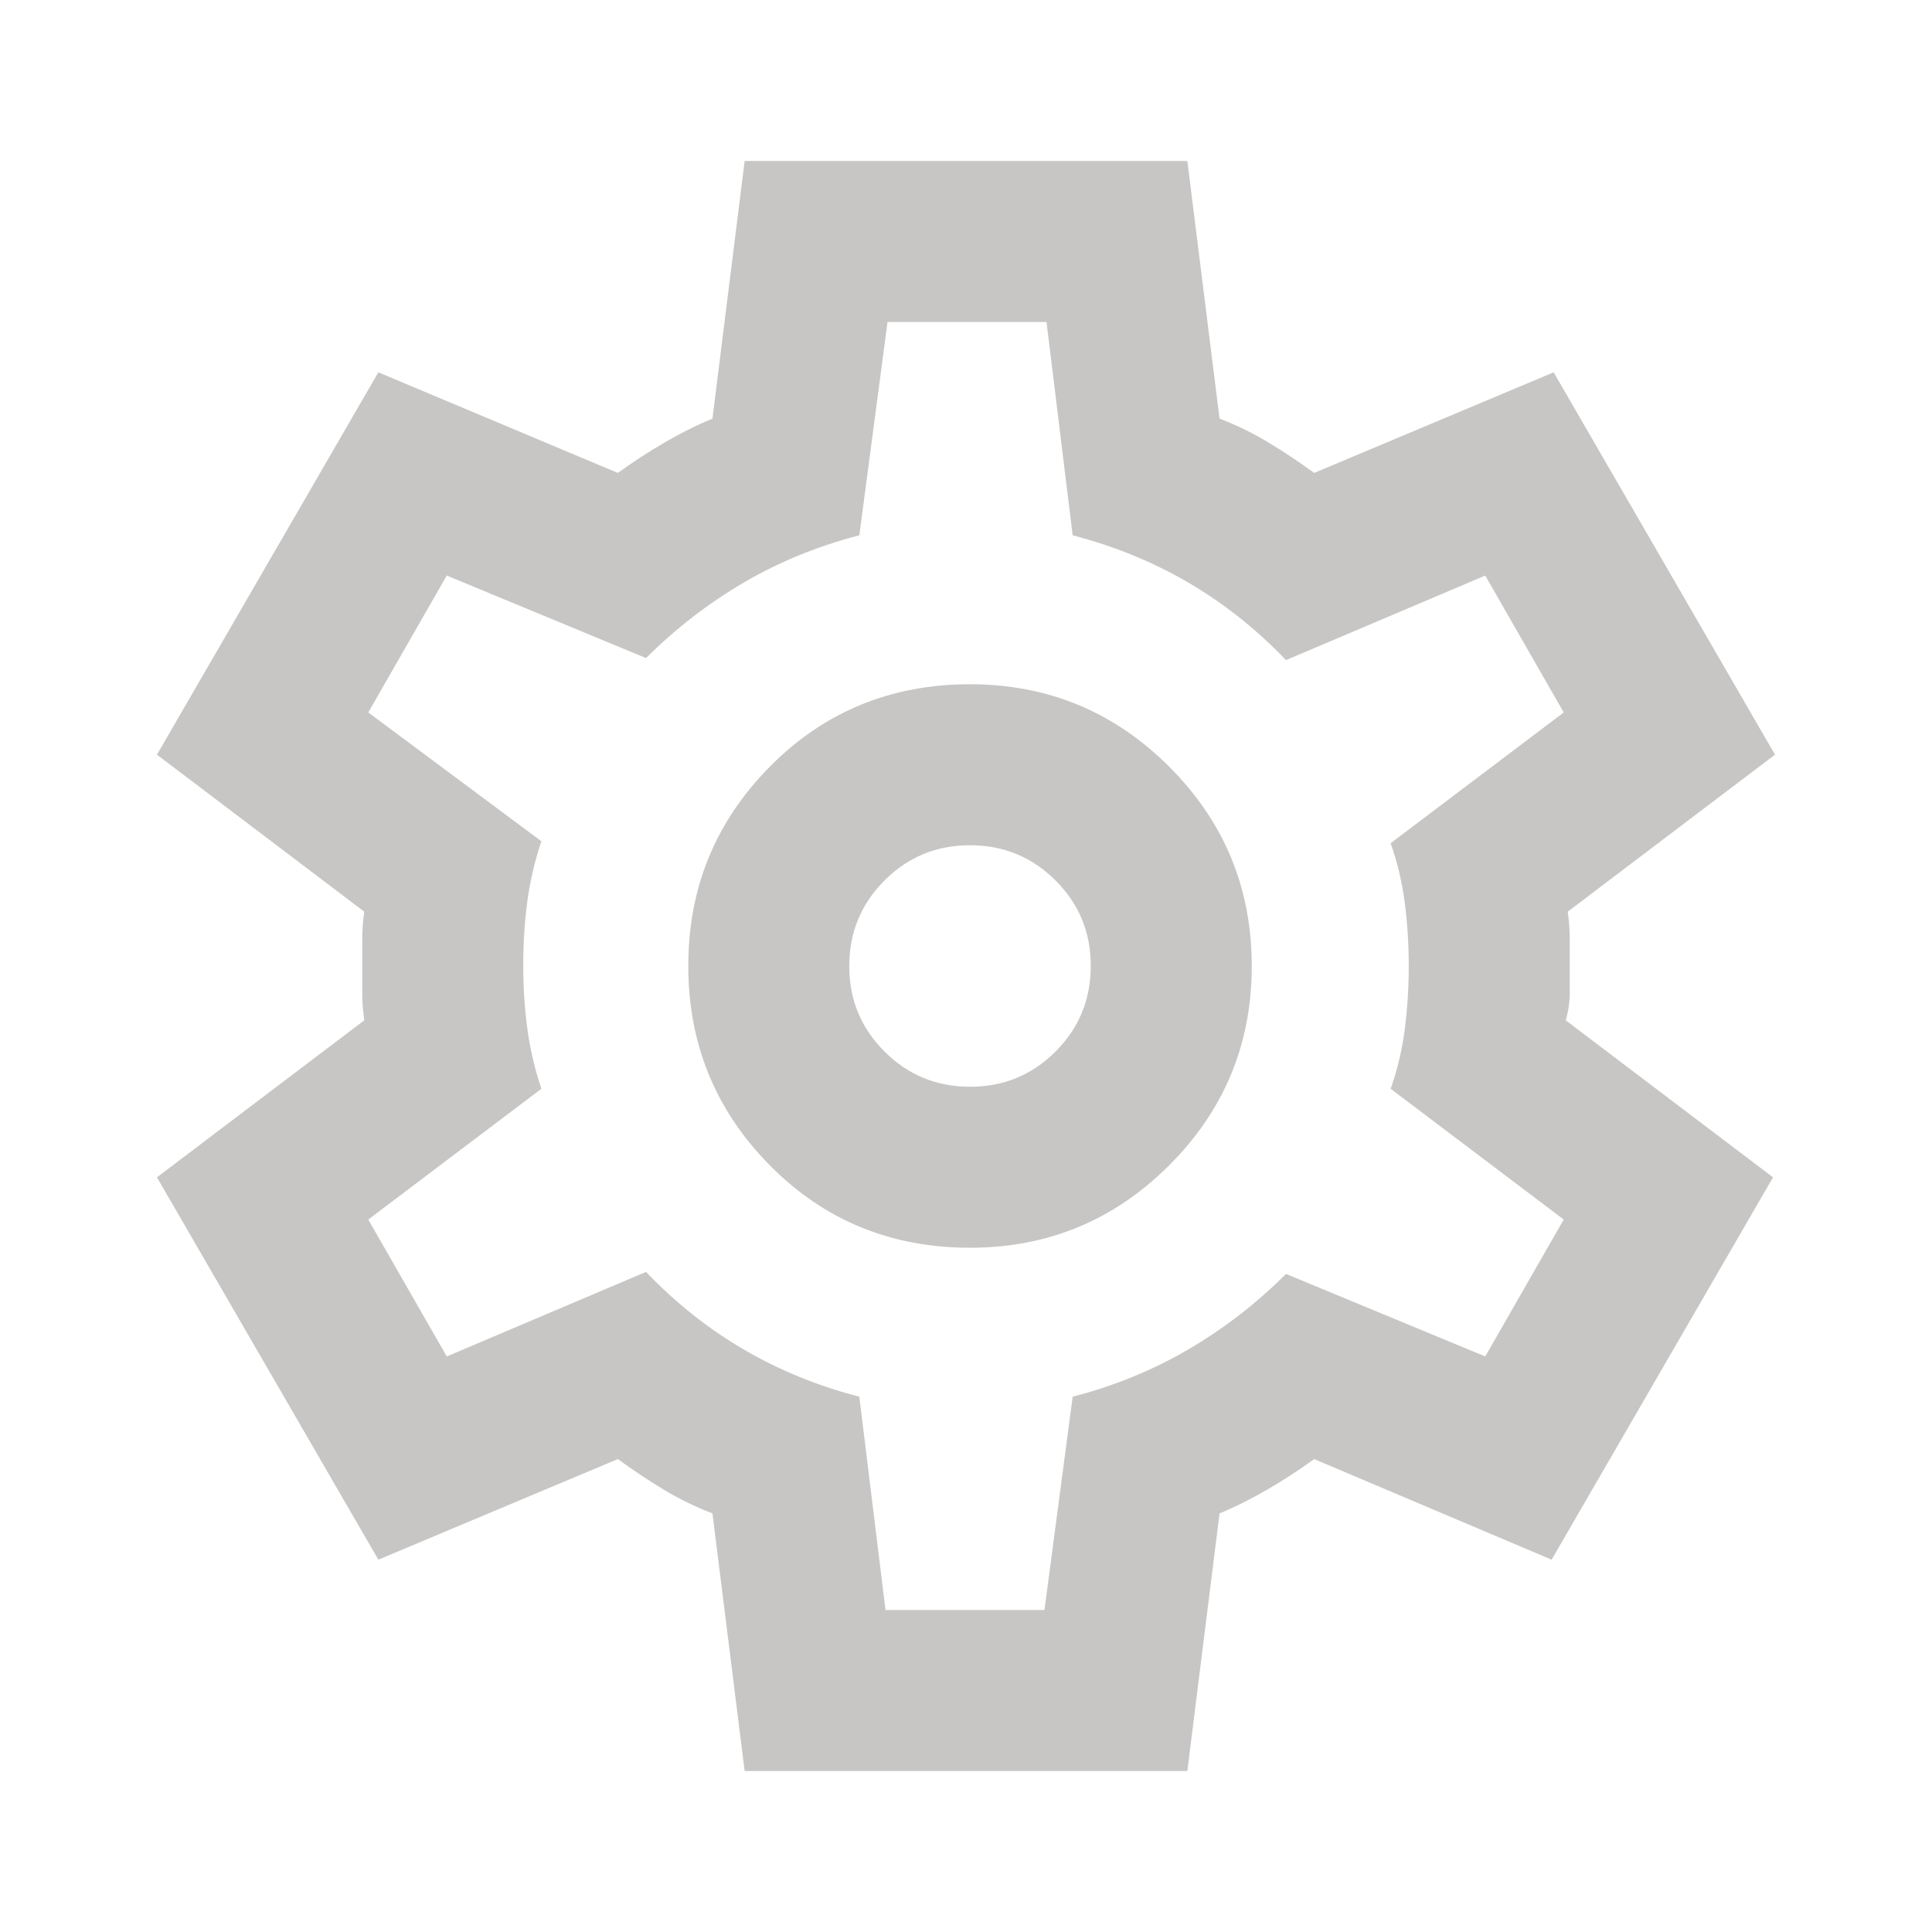 <svg width="42" height="42" viewBox="0 0 42 42" fill="none" xmlns="http://www.w3.org/2000/svg">
<path d="M16.188 38.5L15.488 32.9C15.108 32.754 14.751 32.579 14.415 32.375C14.079 32.171 13.751 31.952 13.431 31.719L8.225 33.906L3.412 25.594L7.919 22.181C7.89 21.977 7.875 21.78 7.875 21.59V20.41C7.875 20.22 7.89 20.023 7.919 19.819L3.412 16.406L8.225 8.094L13.431 10.281C13.752 10.048 14.088 9.829 14.438 9.625C14.787 9.421 15.137 9.246 15.488 9.1L16.188 3.5H25.812L26.512 9.1C26.892 9.246 27.249 9.421 27.585 9.625C27.921 9.829 28.249 10.048 28.569 10.281L33.775 8.094L38.587 16.406L34.081 19.819C34.11 20.023 34.125 20.22 34.125 20.41V21.59C34.125 21.78 34.096 21.977 34.038 22.181L38.544 25.594L33.731 33.906L28.569 31.719C28.248 31.952 27.913 32.171 27.562 32.375C27.212 32.579 26.863 32.754 26.512 32.9L25.812 38.5H16.188ZM21.087 27.125C22.779 27.125 24.223 26.527 25.419 25.331C26.615 24.135 27.212 22.692 27.212 21C27.212 19.308 26.615 17.865 25.419 16.669C24.223 15.473 22.779 14.875 21.087 14.875C19.367 14.875 17.915 15.473 16.733 16.669C15.552 17.865 14.961 19.308 14.963 21C14.963 22.692 15.553 24.135 16.733 25.331C17.914 26.527 19.366 27.125 21.087 27.125ZM21.087 23.625C20.358 23.625 19.738 23.369 19.227 22.858C18.716 22.348 18.461 21.728 18.462 21C18.462 20.271 18.718 19.651 19.229 19.14C19.74 18.629 20.36 18.374 21.087 18.375C21.817 18.375 22.437 18.631 22.948 19.142C23.459 19.652 23.714 20.272 23.712 21C23.712 21.729 23.457 22.349 22.946 22.86C22.435 23.371 21.816 23.626 21.087 23.625ZM19.25 35H22.706L23.319 30.363C24.223 30.129 25.062 29.786 25.835 29.334C26.609 28.881 27.316 28.334 27.956 27.694L32.288 29.488L33.994 26.512L30.231 23.669C30.377 23.26 30.479 22.831 30.538 22.379C30.596 21.927 30.625 21.468 30.625 21C30.625 20.533 30.596 20.074 30.538 19.623C30.479 19.171 30.377 18.741 30.231 18.331L33.994 15.488L32.288 12.512L27.956 14.35C27.315 13.679 26.608 13.118 25.835 12.666C25.063 12.215 24.224 11.872 23.319 11.637L22.75 7H19.294L18.681 11.637C17.777 11.871 16.939 12.214 16.166 12.666C15.394 13.119 14.687 13.666 14.044 14.306L9.712 12.512L8.006 15.488L11.769 18.288C11.623 18.725 11.521 19.163 11.463 19.6C11.404 20.038 11.375 20.504 11.375 21C11.375 21.467 11.404 21.919 11.463 22.356C11.521 22.794 11.623 23.231 11.769 23.669L8.006 26.512L9.712 29.488L14.044 27.65C14.685 28.321 15.393 28.883 16.166 29.335C16.94 29.788 17.778 30.13 18.681 30.363L19.25 35Z" fill="#C7C6C5"/>
</svg>
